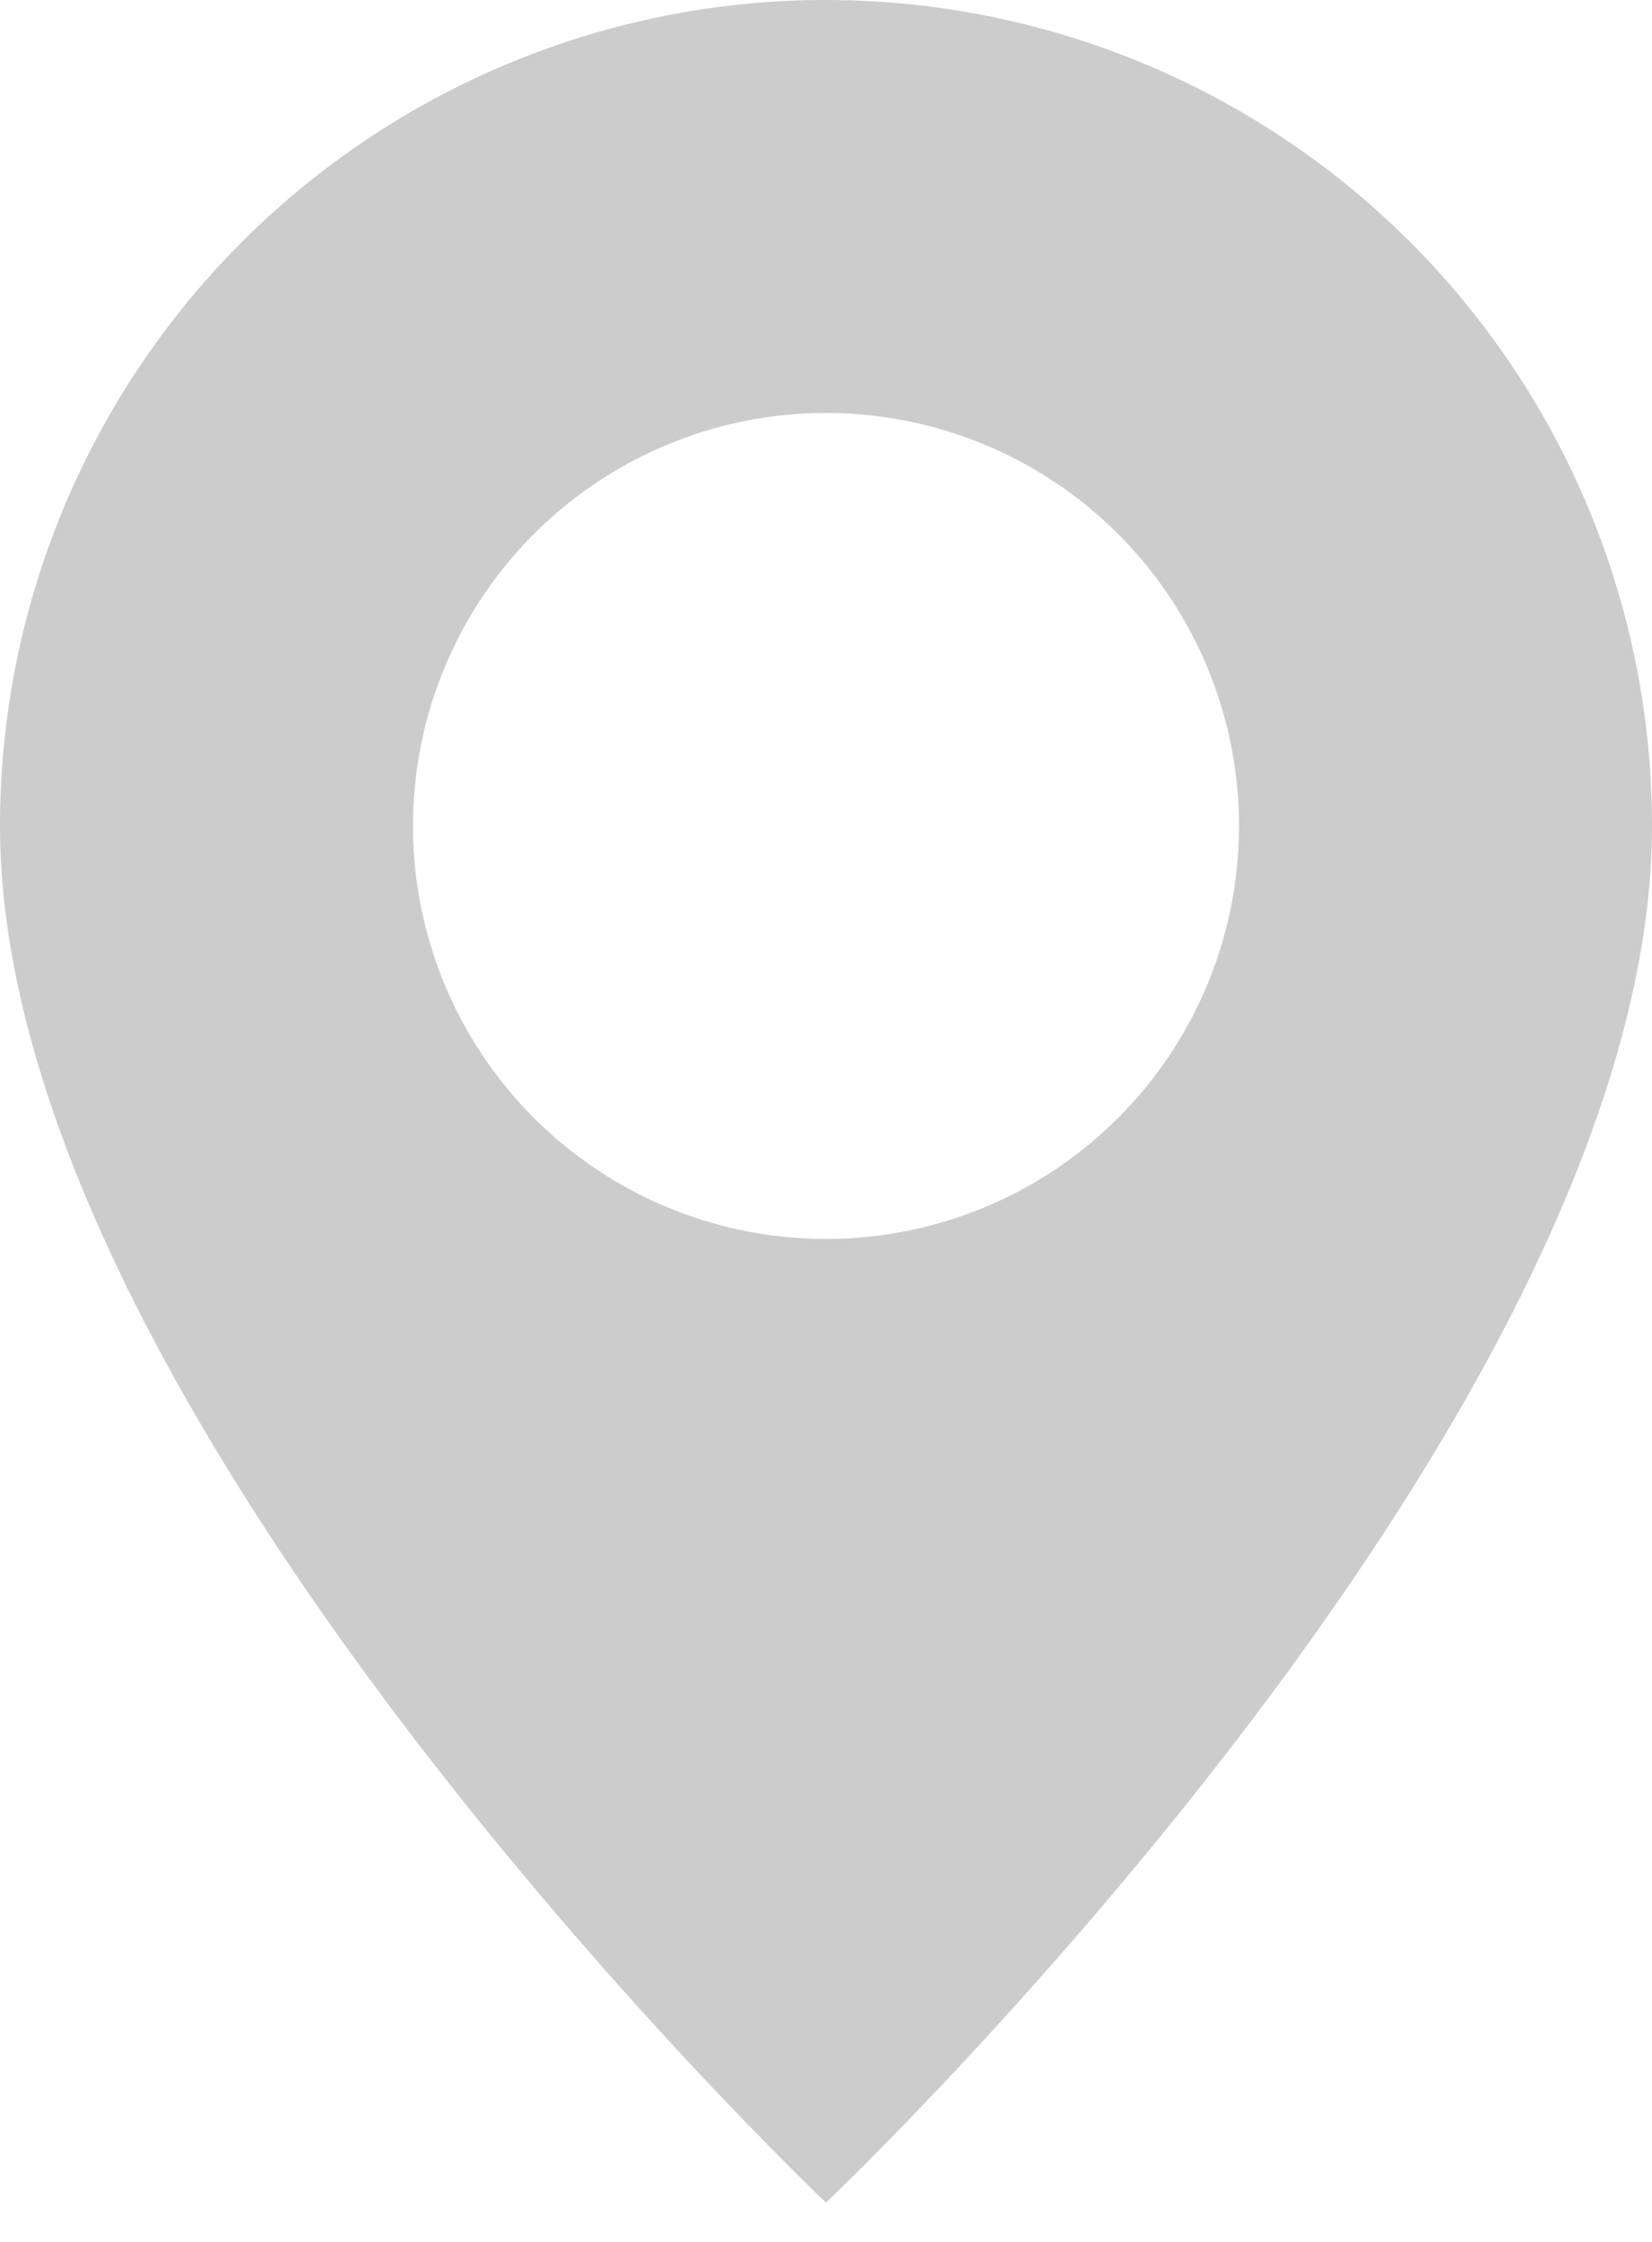 <svg width="14" height="19" fill="none" xmlns="http://www.w3.org/2000/svg"><path d="M7 18.667S14 12.033 14 7A7 7 0 1 0 0 7c0 5.033 7 11.667 7 11.667ZM7 10.5a3.5 3.5 0 1 1 0-7 3.5 3.5 0 0 1 0 7Z" fill="#CCC"/></svg>